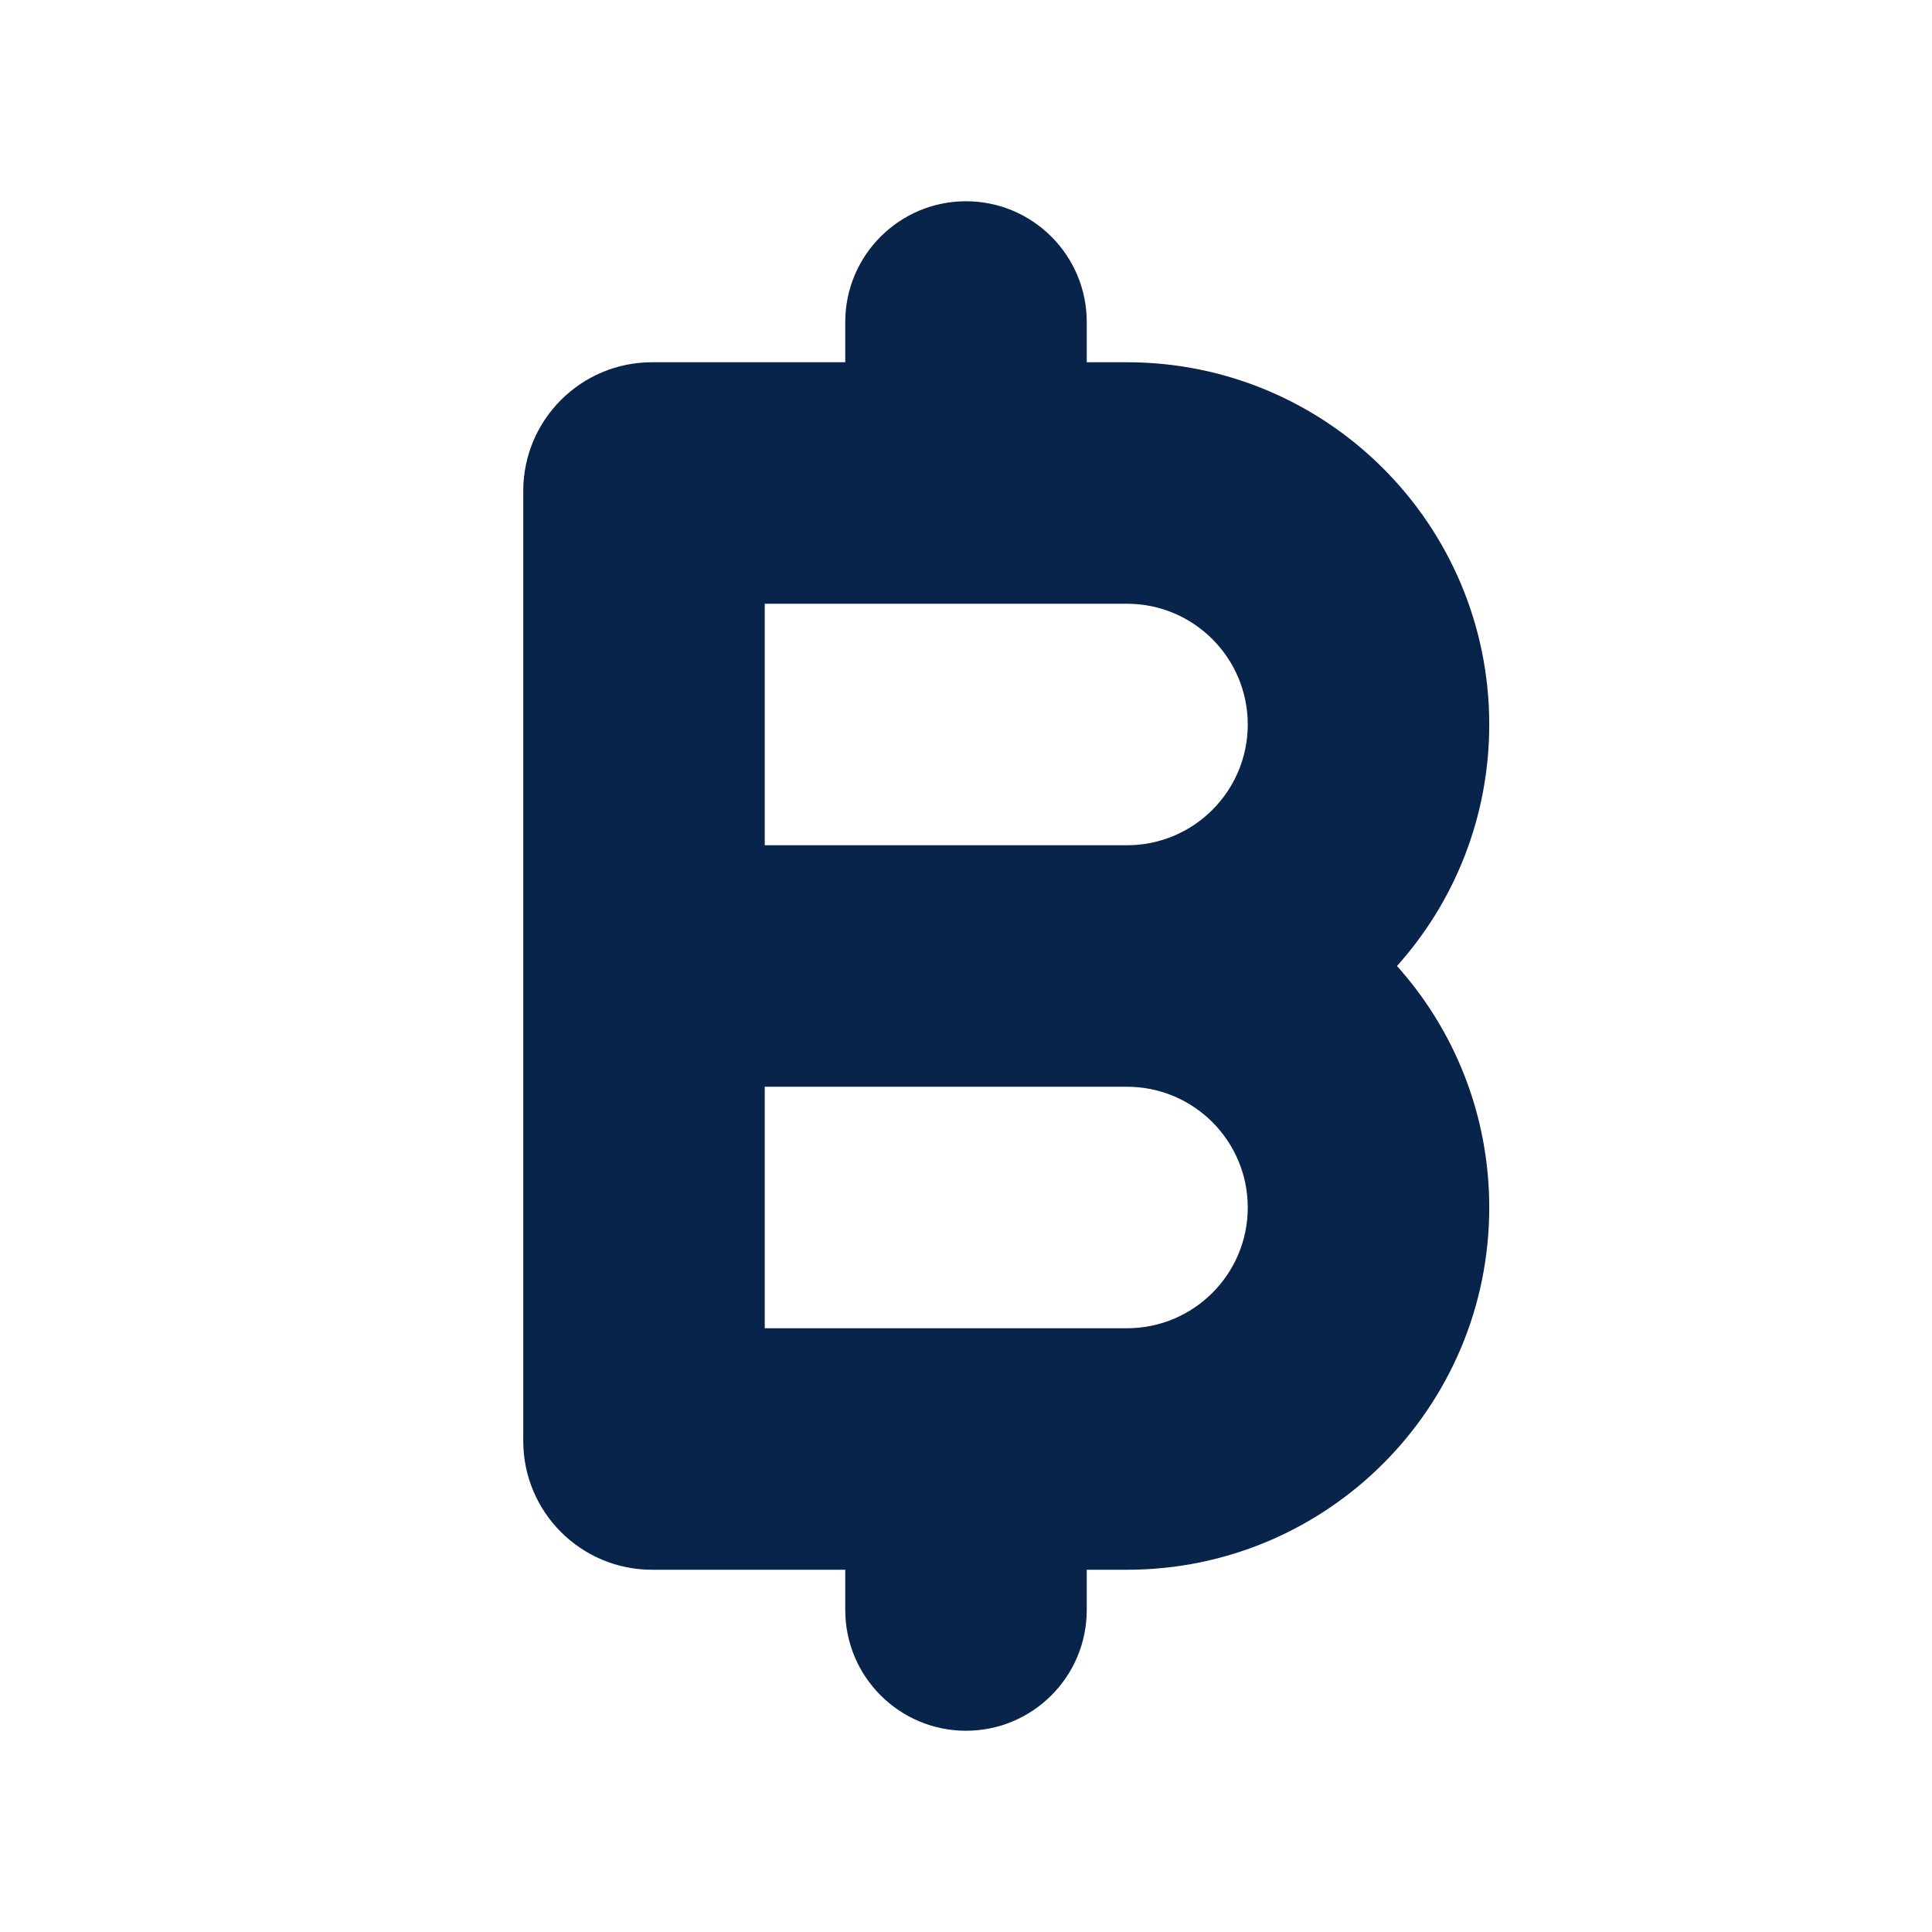 <?xml version="1.0" encoding="UTF-8"?>
<svg width="24px" height="24px" viewBox="0 0 24 24" version="1.1" xmlns="http://www.w3.org/2000/svg" xmlns:xlink="http://www.w3.org/1999/xlink">
    <title>currency_baht_2_fill</title>
    <g id="页面-1" stroke="none" stroke-width="1" fill="none" fill-rule="evenodd">
        <g id="Business" transform="translate(0, -336)">
            <g id="currency_baht_2_fill" transform="translate(0, 336)">
                <path d="M24,0 L24,24 L0,24 L0,0 L24,0 Z M12.593,23.258 L12.582,23.26 L12.511,23.295 L12.492,23.299 L12.492,23.299 L12.477,23.295 L12.406,23.26 C12.396,23.256 12.387,23.259 12.382,23.265 L12.378,23.276 L12.361,23.703 L12.366,23.723 L12.377,23.736 L12.48,23.81 L12.495,23.814 L12.495,23.814 L12.507,23.81 L12.611,23.736 L12.623,23.72 L12.623,23.72 L12.627,23.703 L12.61,23.276 C12.608,23.266 12.601,23.259 12.593,23.258 L12.593,23.258 Z M12.858,23.145 L12.845,23.147 L12.66,23.24 L12.65,23.25 L12.65,23.25 L12.647,23.261 L12.665,23.691 L12.67,23.703 L12.67,23.703 L12.678,23.71 L12.879,23.803 C12.891,23.807 12.902,23.803 12.908,23.795 L12.912,23.781 L12.878,23.167 C12.875,23.155 12.867,23.147 12.858,23.145 L12.858,23.145 Z M12.143,23.147 C12.133,23.142 12.122,23.145 12.116,23.153 L12.11,23.167 L12.076,23.781 C12.075,23.793 12.083,23.802 12.093,23.805 L12.108,23.803 L12.309,23.71 L12.319,23.702 L12.319,23.702 L12.323,23.691 L12.34,23.261 L12.337,23.249 L12.337,23.249 L12.328,23.24 L12.143,23.147 Z" id="MingCute" fill-rule="nonzero"></path>
                <path d="M12,2.5 C12.828,2.5 13.5,3.172 13.5,4 L13.5,4.5 L14,4.5 C16.485,4.5 18.5,6.515 18.5,9 C18.5,10.152 18.067,11.204 17.354,12 C18.067,12.796 18.5,13.848 18.5,15 C18.5,17.485 16.485,19.5 14,19.5 L13.5,19.5 L13.5,20 C13.5,20.828 12.828,21.5 12,21.5 C11.172,21.5 10.5,20.828 10.5,20 L10.5,19.5 L8.1,19.5 C7.216,19.5 6.5,18.784 6.5,17.9 L6.5,6.1 C6.5,5.216 7.216,4.5 8.1,4.5 L10.5,4.5 L10.5,4 C10.5,3.172 11.172,2.5 12,2.5 Z M9.5,13.5 L9.5,16.5 L14,16.5 C14.828,16.5 15.5,15.828 15.5,15 C15.5,14.172 14.828,13.5 14,13.5 L9.5,13.5 Z M9.5,10.5 L14,10.5 C14.828,10.5 15.5,9.828 15.5,9 C15.5,8.172 14.828,7.5 14,7.5 L9.5,7.5 L9.5,10.5 Z" id="形状" fill="#09244B"></path>
            </g>
        </g>
    </g>
</svg>